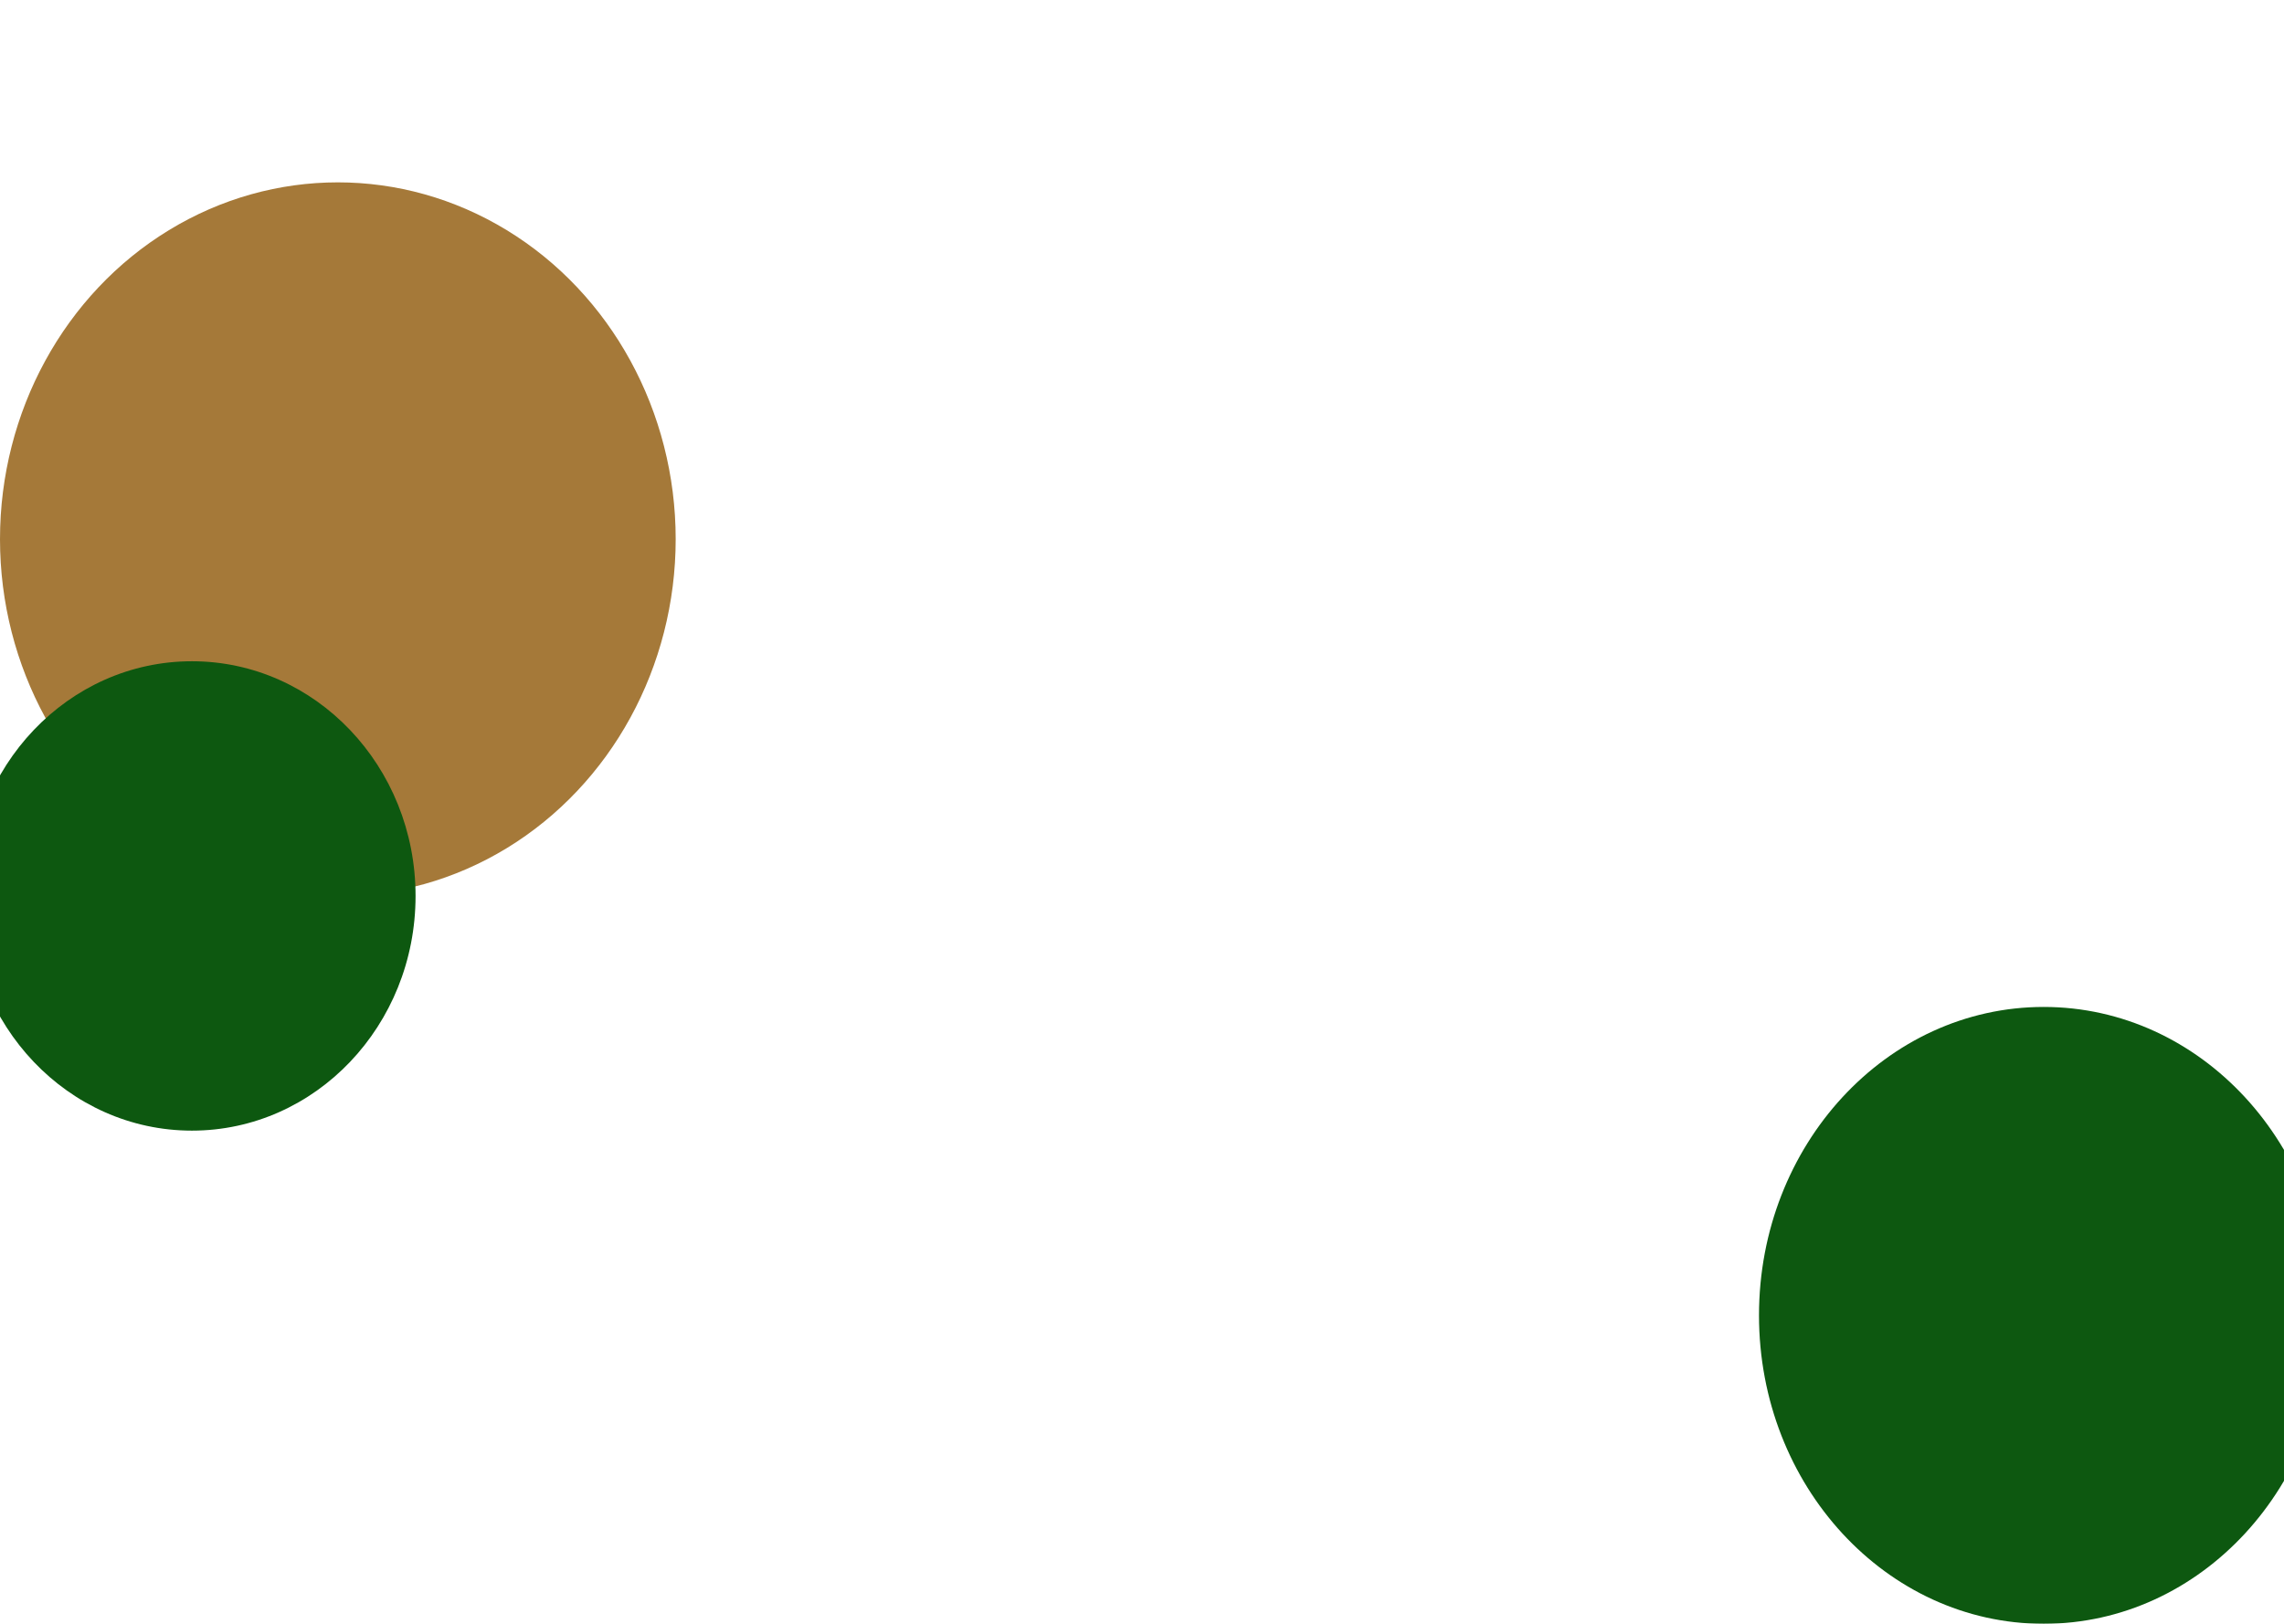 <svg width="1440" height="1024" viewBox="0 0 1440 1024" fill="none" xmlns="http://www.w3.org/2000/svg">
<g filter="url(#filter0_f_89_50)">
<ellipse cx="213" cy="340" rx="213" ry="225" fill="#A57939"/>
</g>
<g filter="url(#filter1_f_89_50)">
<ellipse cx="1305.5" cy="798" rx="151.5" ry="139" fill="#A57939"/>
</g>
<g filter="url(#filter2_f_89_50)">
<ellipse cx="1288.5" cy="829.5" rx="179.5" ry="194.5" fill="#0D5810"/>
</g>
<g filter="url(#filter3_f_89_50)">
<ellipse cx="121" cy="565" rx="141" ry="148" fill="#0D5810"/>
</g>
<defs>
<filter id="filter0_f_89_50" x="-600" y="-485" width="1626" height="1650" filterUnits="userSpaceOnUse" color-interpolation-filters="sRGB">
<feFlood flood-opacity="0" result="BackgroundImageFix"/>
<feBlend mode="normal" in="SourceGraphic" in2="BackgroundImageFix" result="shape"/>
<feGaussianBlur stdDeviation="300" result="effect1_foregroundBlur_89_50"/>
</filter>
<filter id="filter1_f_89_50" x="554" y="59" width="1503" height="1478" filterUnits="userSpaceOnUse" color-interpolation-filters="sRGB">
<feFlood flood-opacity="0" result="BackgroundImageFix"/>
<feBlend mode="normal" in="SourceGraphic" in2="BackgroundImageFix" result="shape"/>
<feGaussianBlur stdDeviation="300" result="effect1_foregroundBlur_89_50"/>
</filter>
<filter id="filter2_f_89_50" x="509" y="35" width="1559" height="1589" filterUnits="userSpaceOnUse" color-interpolation-filters="sRGB">
<feFlood flood-opacity="0" result="BackgroundImageFix"/>
<feBlend mode="normal" in="SourceGraphic" in2="BackgroundImageFix" result="shape"/>
<feGaussianBlur stdDeviation="300" result="effect1_foregroundBlur_89_50"/>
</filter>
<filter id="filter3_f_89_50" x="-620" y="-183" width="1482" height="1496" filterUnits="userSpaceOnUse" color-interpolation-filters="sRGB">
<feFlood flood-opacity="0" result="BackgroundImageFix"/>
<feBlend mode="normal" in="SourceGraphic" in2="BackgroundImageFix" result="shape"/>
<feGaussianBlur stdDeviation="300" result="effect1_foregroundBlur_89_50"/>
</filter>
</defs>
</svg>
